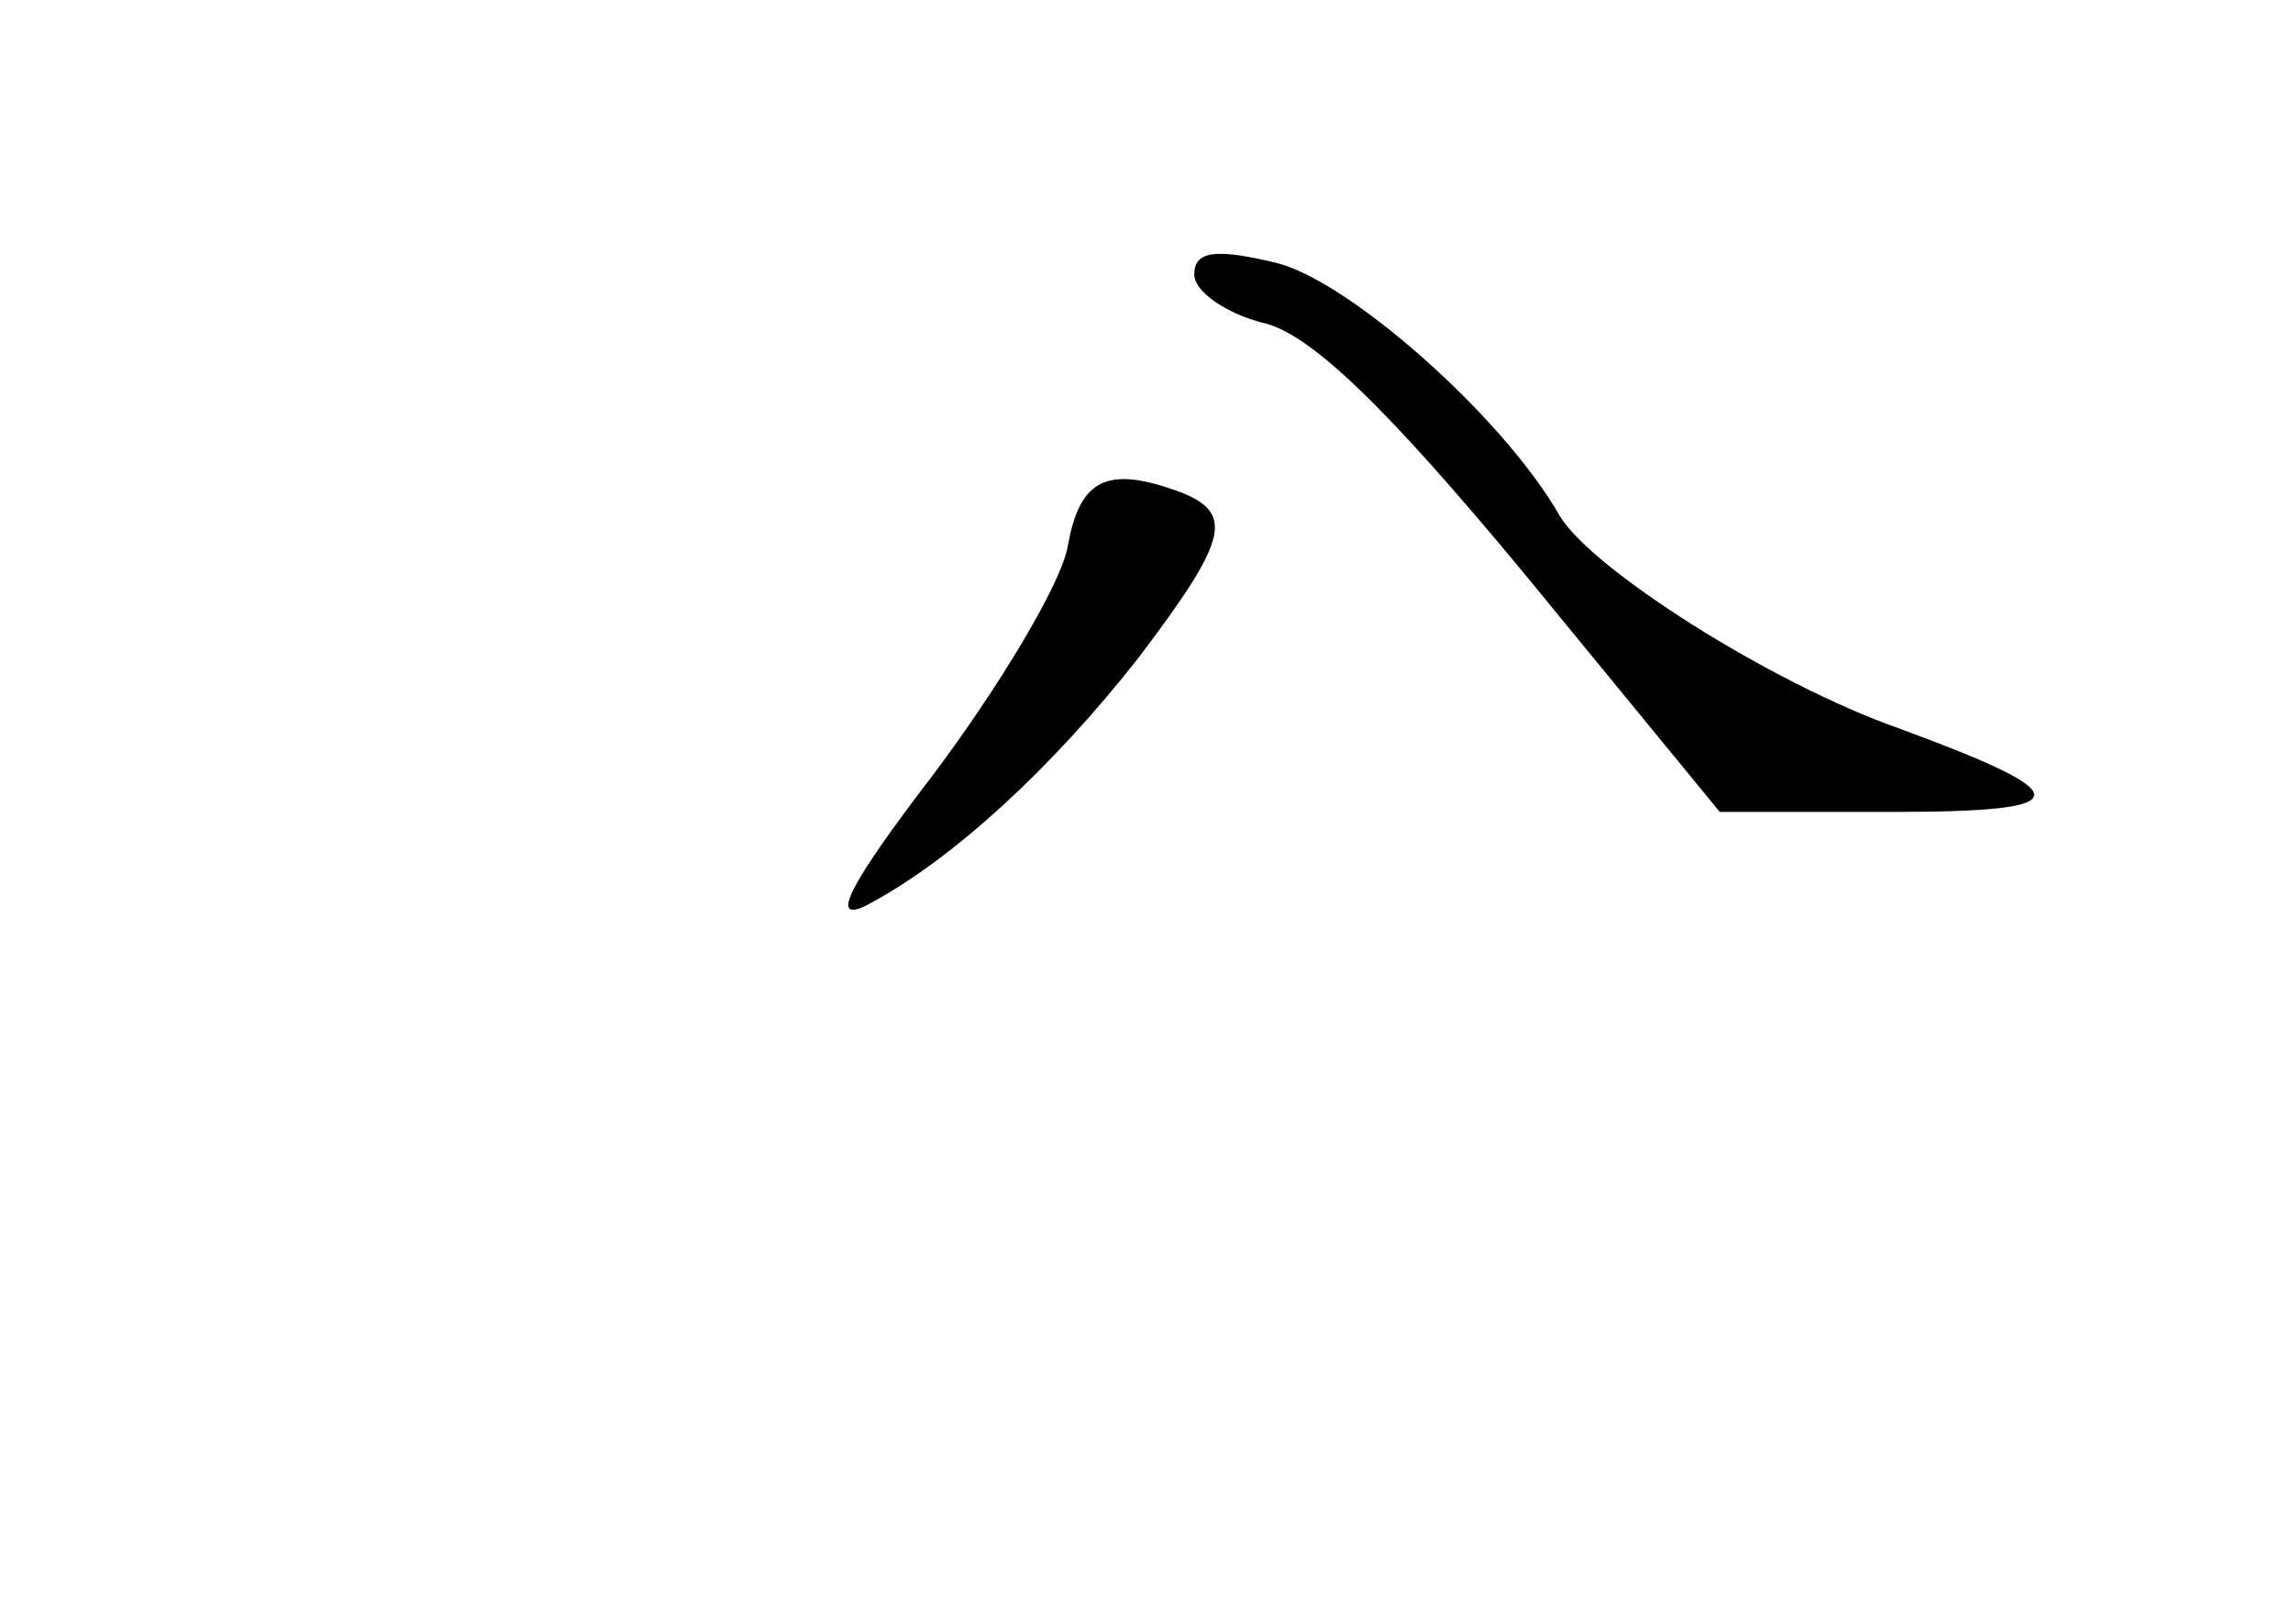 <?xml version="1.0" standalone="no"?>
<!DOCTYPE svg PUBLIC "-//W3C//DTD SVG 20010904//EN"
 "http://www.w3.org/TR/2001/REC-SVG-20010904/DTD/svg10.dtd">
<svg version="1.0" xmlns="http://www.w3.org/2000/svg"
 width="96pt" height="68pt" viewBox="0 0 96 68"
 preserveAspectRatio="xMidYMid meet">
<g transform="translate(0,68) scale(0.1,-0.1)"
fill="#000000" stroke="none">
<path d="M500 565 c0 -7 13 -16 28 -20 20 -4 52 -35 110 -105 l82 -100 72 0
c79 0 79 7 3 35 -54 19 -129 67 -142 89 -24 42 -89 99 -119 106 -25 6 -34 5
-34 -5z"/>
<path d="M447 451 c-3 -16 -29 -59 -56 -95 -36 -47 -44 -63 -28 -55 36 19 78
58 114 104 37 49 40 60 17 69 -30 11 -42 6 -47 -23z"/>
</g>
</svg>
